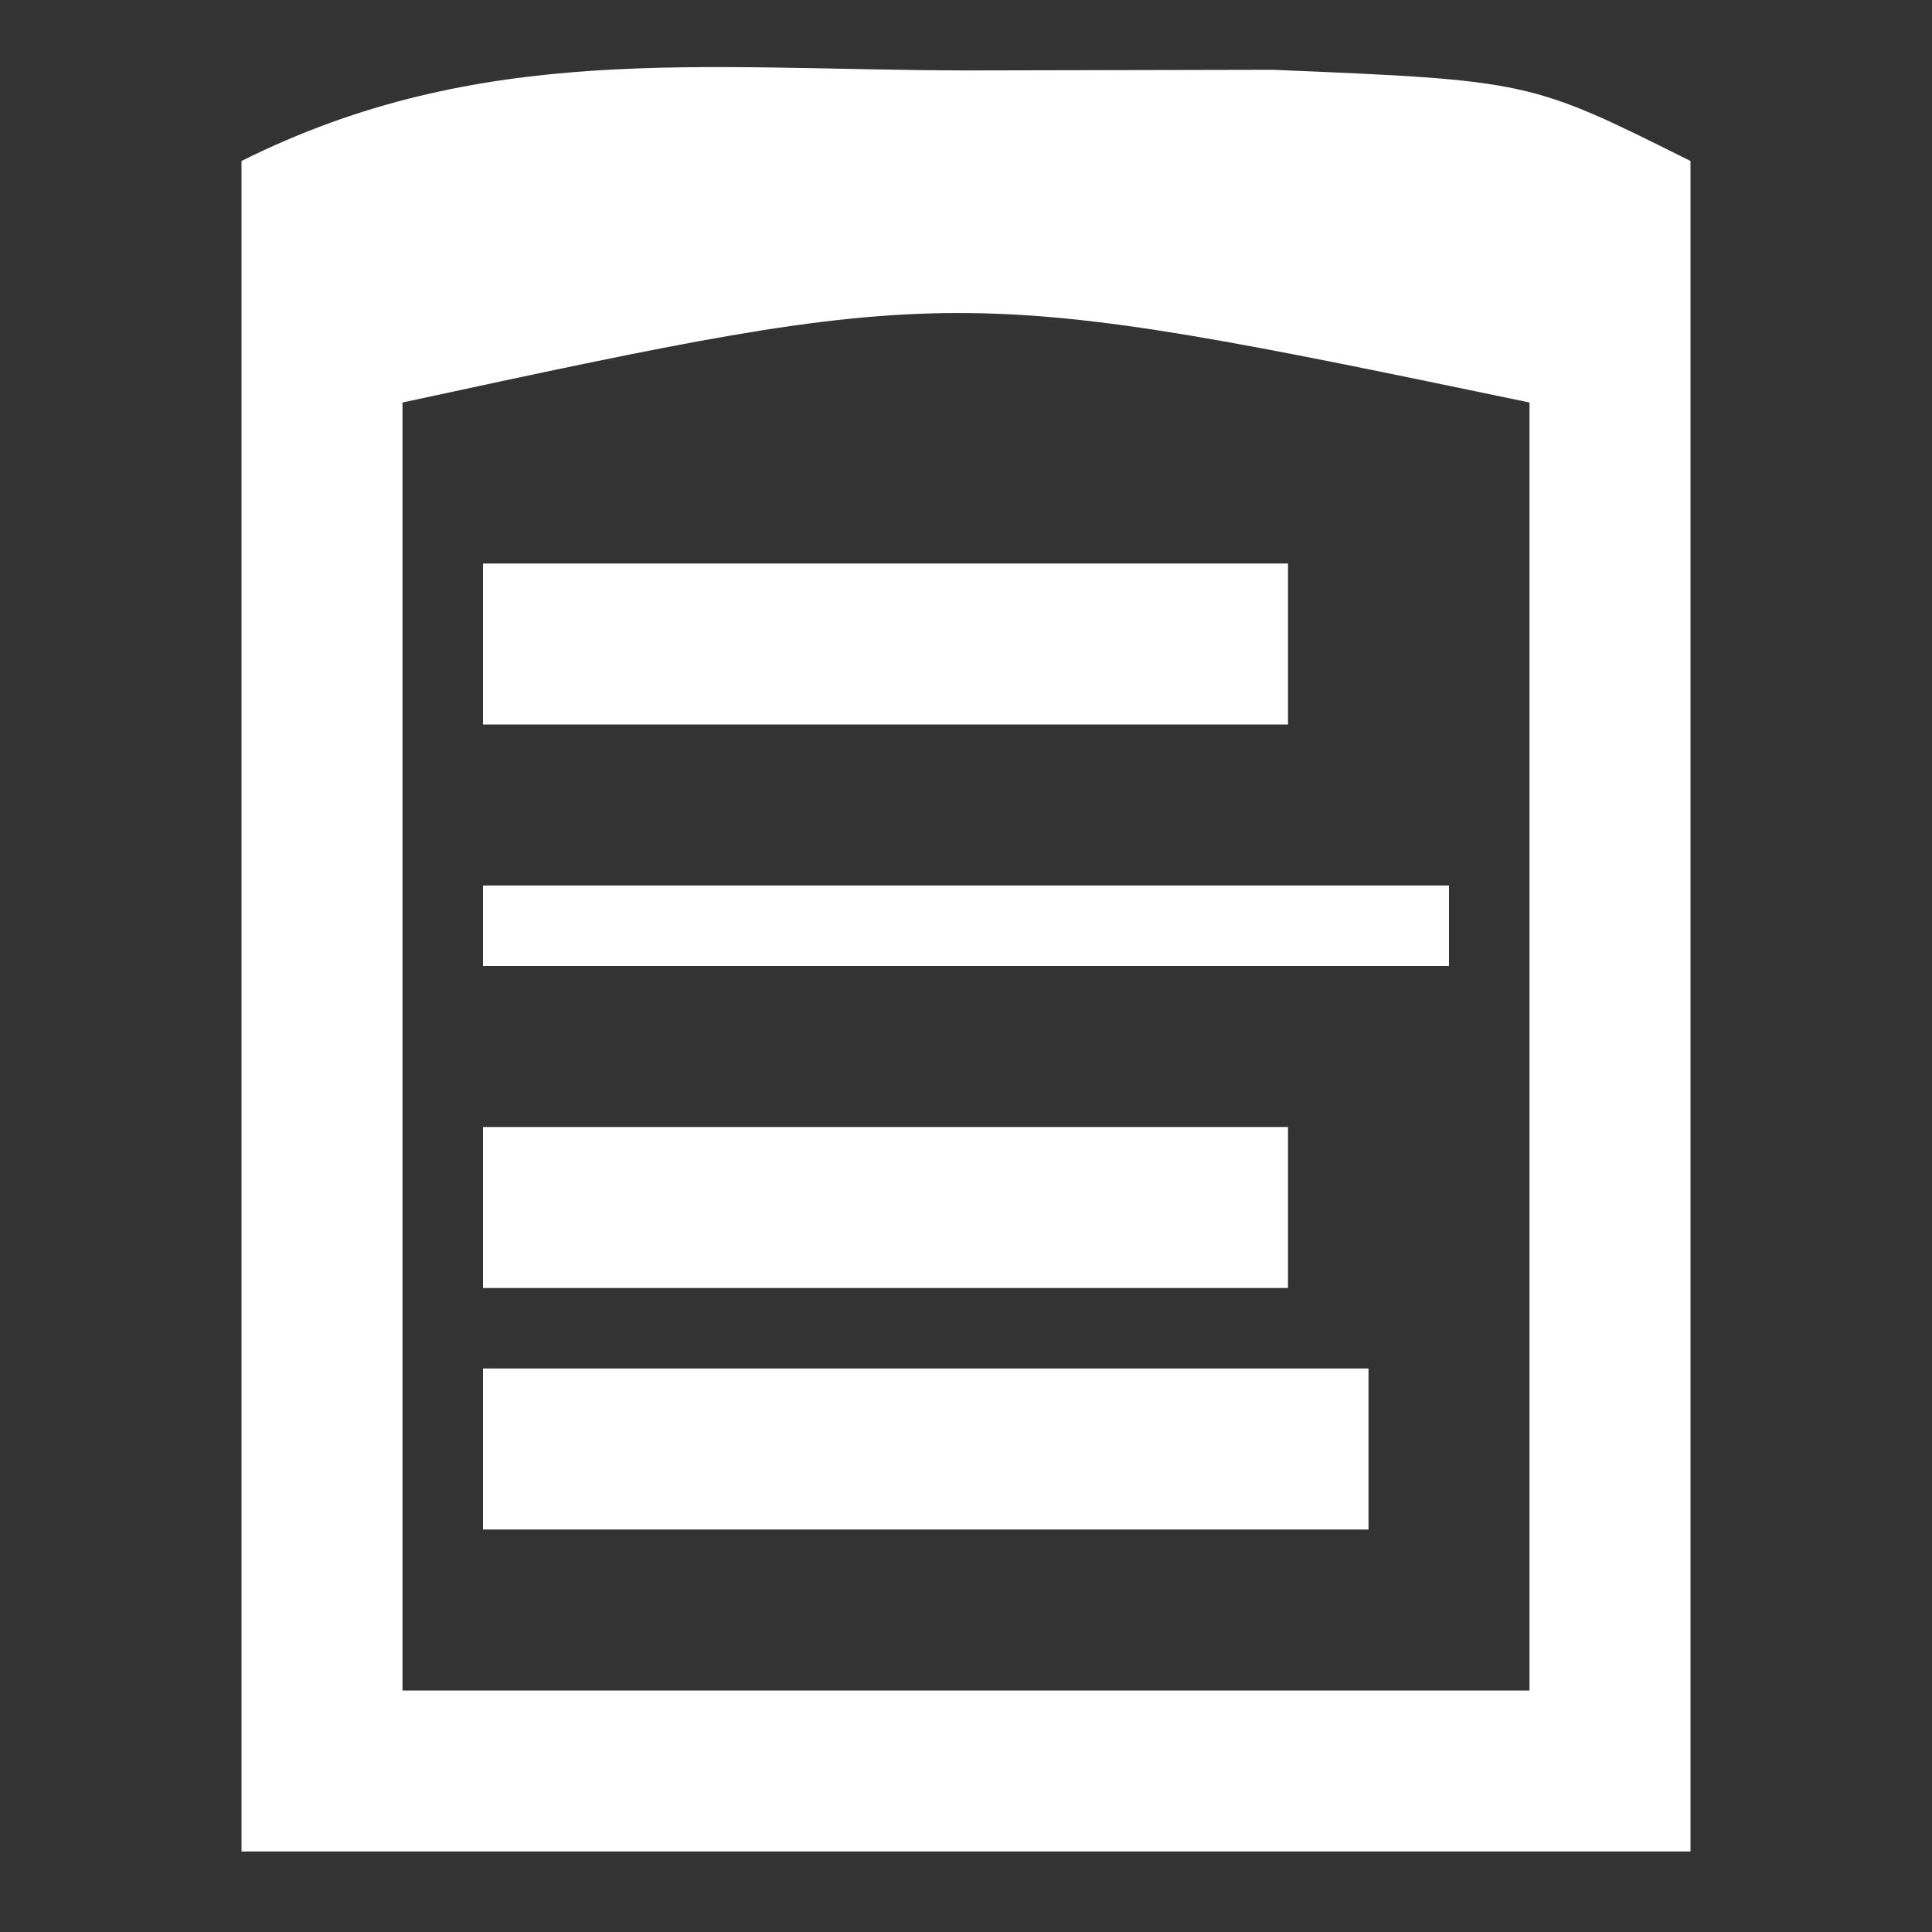 <?xml version="1.0" encoding="UTF-8"?>
<svg version="1.1" xmlns="http://www.w3.org/2000/svg" width="24" height="24">
<rect width="100%" height="100%" fill="#333333" stroke="none"/>
<path d="M0 0 C1.887 -0.004 1.887 -0.004 3.812 -0.008 C7 0.125 7 0.125 9 1.125 C9 8.055 9 14.985 9 22.125 C3.06 22.125 -2.88 22.125 -9 22.125 C-9 15.195 -9 8.265 -9 1.125 C-6.028 -0.361 -3.304 -0.007 0 0 Z M-7 4.125 C-7 9.405 -7 14.685 -7 20.125 C-2.38 20.125 2.24 20.125 7 20.125 C7 14.845 7 9.565 7 4.125 C-0.125 2.643 -0.125 2.643 -7 4.125 Z " fill="#FFFFFF" transform="translate(12,0.875)"/>
<path d="M0 0 C3.63 0 7.26 0 11 0 C11 0.66 11 1.32 11 2 C7.37 2 3.74 2 0 2 C0 1.34 0 0.68 0 0 Z " fill="#FFFFFF" transform="translate(6,17)"/>
<path d="M0 0 C3.3 0 6.6 0 10 0 C10 0.66 10 1.32 10 2 C6.7 2 3.4 2 0 2 C0 1.34 0 0.68 0 0 Z " fill="#FFFFFF" transform="translate(6,14)"/>
<path d="M0 0 C3.3 0 6.6 0 10 0 C10 0.66 10 1.32 10 2 C6.7 2 3.4 2 0 2 C0 1.34 0 0.68 0 0 Z " fill="#FFFFFF" transform="translate(6,7)"/>
<path d="M0 0 C3.96 0 7.92 0 12 0 C12 0.33 12 0.66 12 1 C8.04 1 4.08 1 0 1 C0 0.67 0 0.34 0 0 Z " fill="#FFFFFF" transform="translate(6,11)"/>
</svg>
